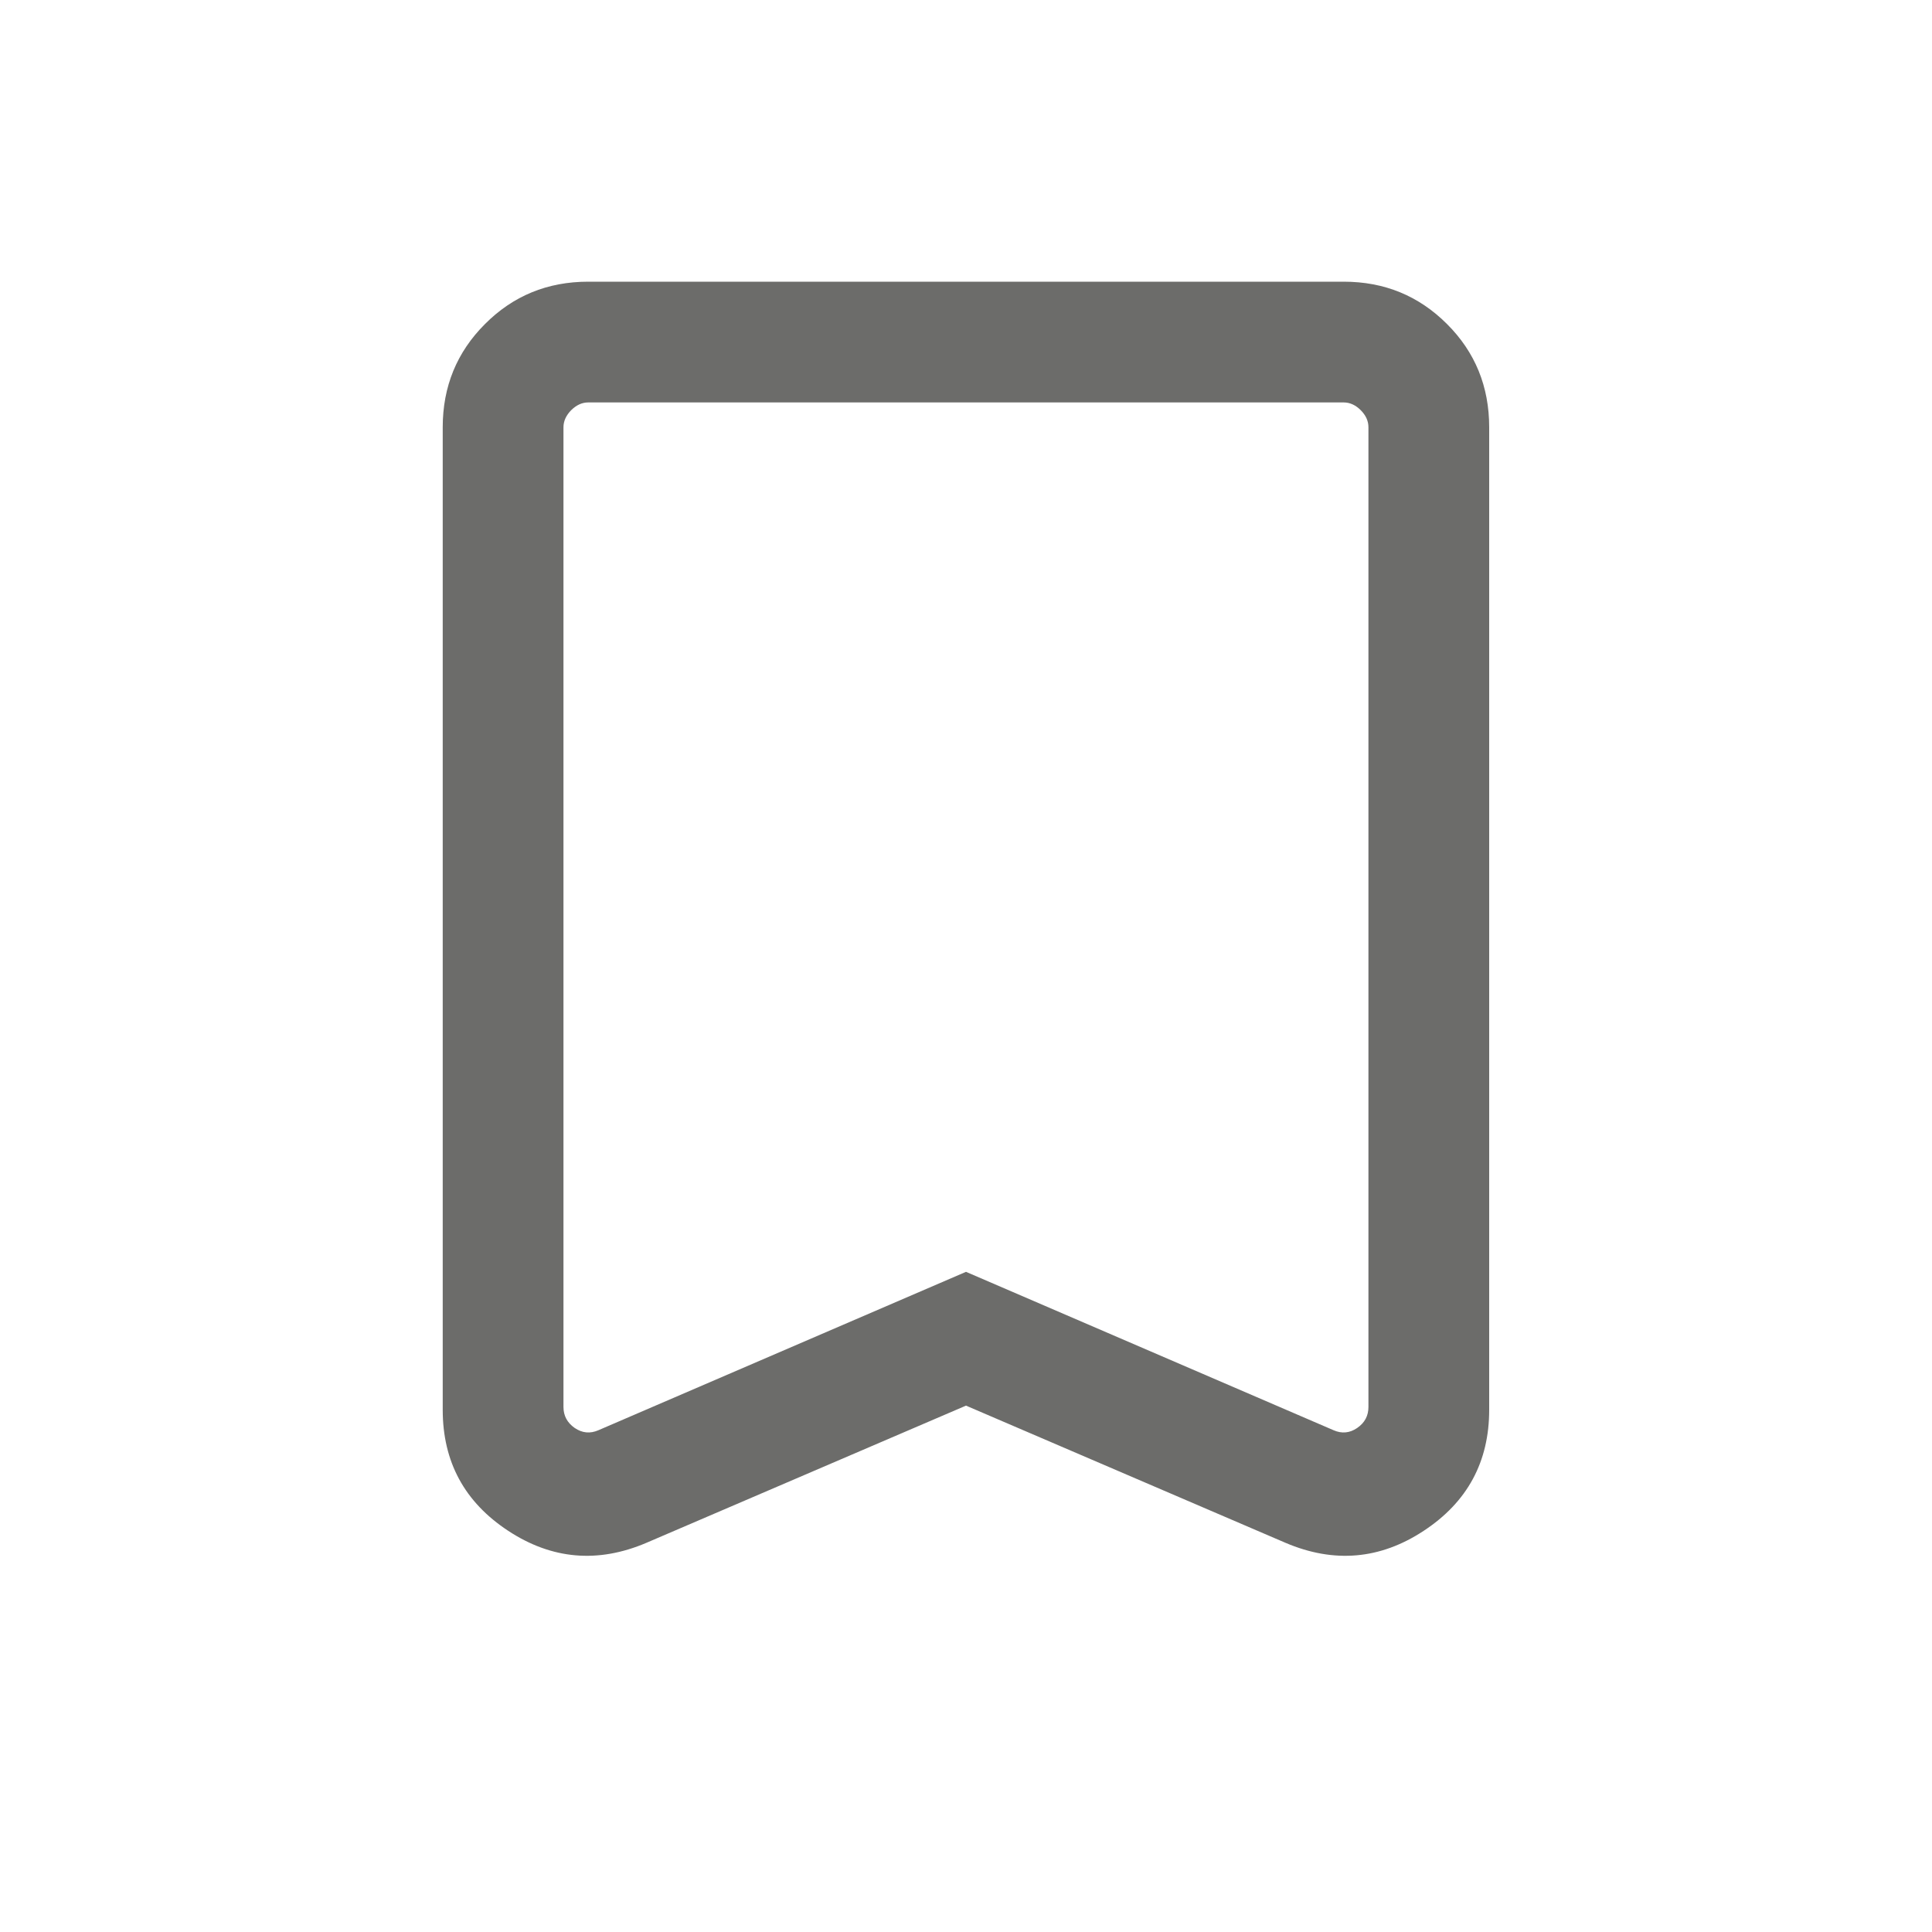 <svg width="20" height="20" viewBox="0 0 20 20" fill="none" xmlns="http://www.w3.org/2000/svg">
<mask id="mask0_2212_10125" style="mask-type:alpha" maskUnits="userSpaceOnUse" x="0" y="0" width="20" height="20">
<rect width="20" height="20" fill="#D9D9D9"/>
</mask>
<g mask="url(#mask0_2212_10125)">
<path d="M10 14.551L6.692 15.971C6.19 16.185 5.713 16.144 5.261 15.847C4.809 15.55 4.583 15.133 4.583 14.594V4.423C4.583 4.002 4.729 3.645 5.021 3.354C5.312 3.062 5.668 2.916 6.089 2.916H13.91C14.331 2.916 14.687 3.062 14.979 3.354C15.271 3.645 15.416 4.002 15.416 4.423V14.594C15.416 15.133 15.19 15.55 14.738 15.847C14.287 16.144 13.809 16.185 13.307 15.971L10 14.551ZM10 13.166L13.806 14.806C13.891 14.843 13.973 14.835 14.05 14.782C14.128 14.728 14.166 14.656 14.166 14.565V4.423C14.166 4.359 14.14 4.3 14.086 4.246C14.033 4.193 13.974 4.166 13.91 4.166H6.089C6.025 4.166 5.967 4.193 5.913 4.246C5.86 4.3 5.833 4.359 5.833 4.423V14.565C5.833 14.656 5.872 14.728 5.949 14.782C6.027 14.835 6.108 14.843 6.194 14.806L10 13.166Z" fill="#6C6C6A"/>
</g>
</svg>
